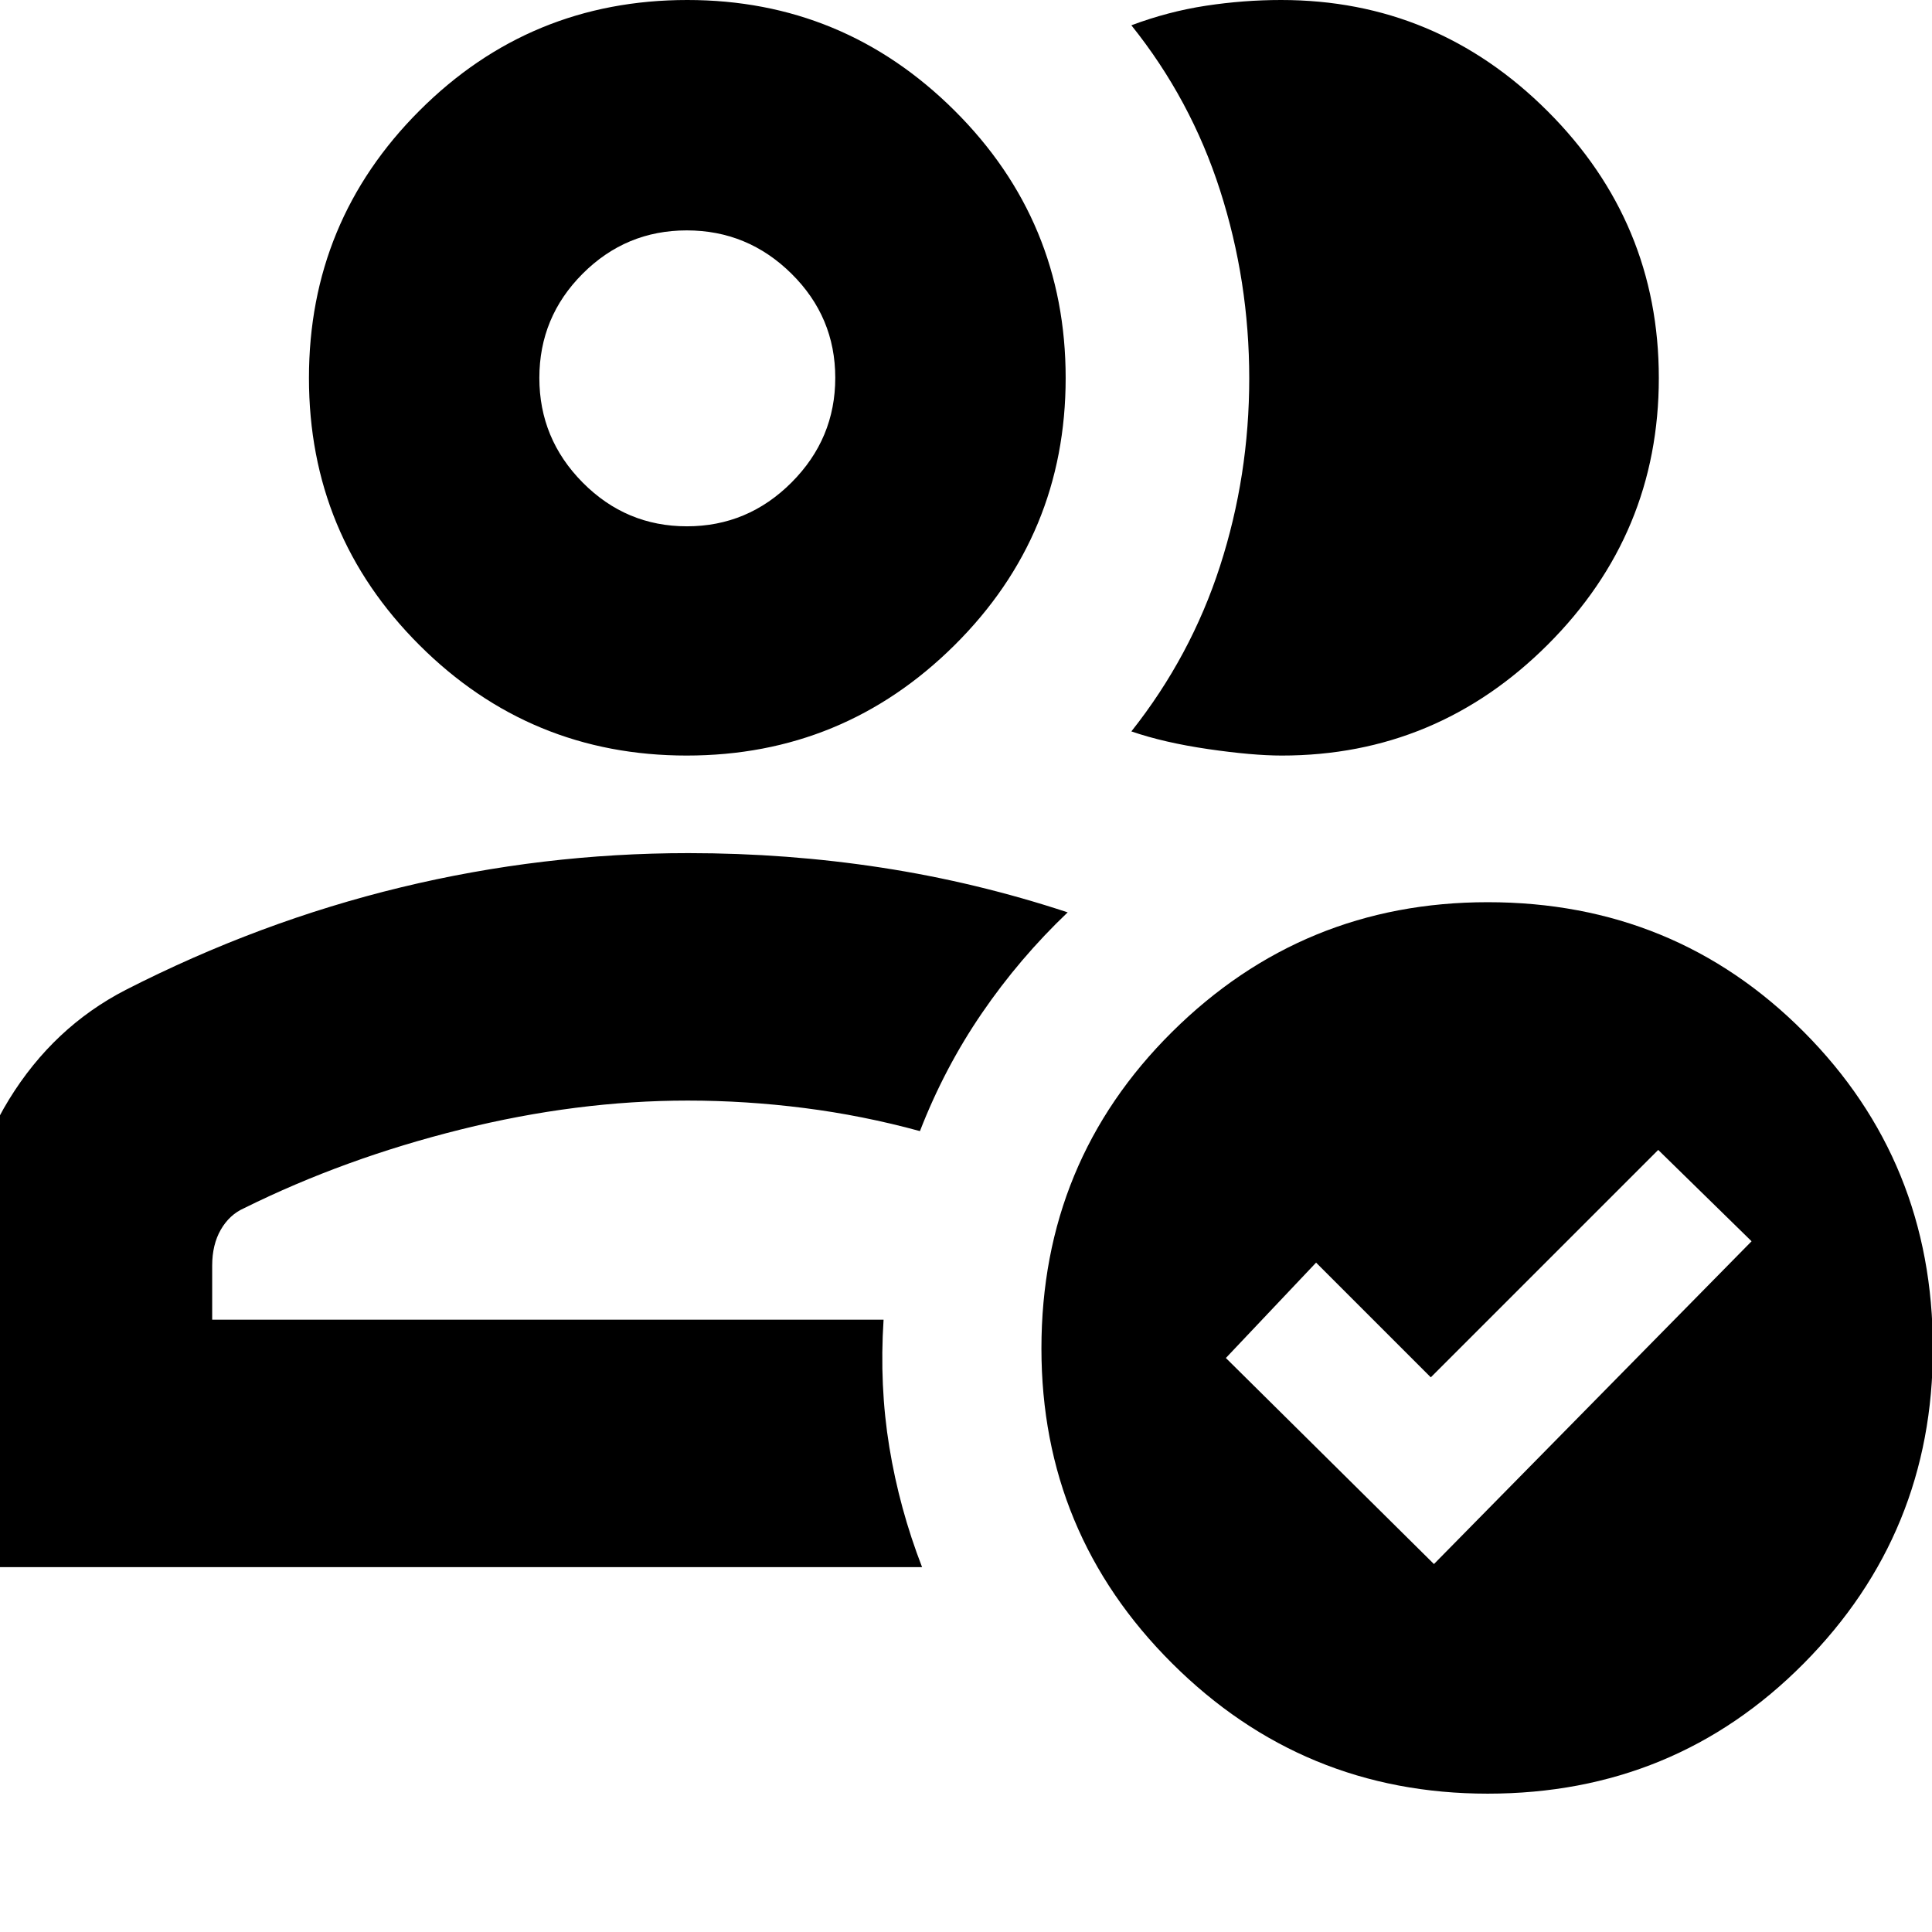 <svg xmlns="http://www.w3.org/2000/svg" height="24" viewBox="0 -960 960 960" width="24"><path d="M-17.52-181.3v-152.61q0-44 22.06-79.85 22.06-35.85 57.85-54.33 66.57-34 136.87-51 70.3-17 142.8-17 49.07 0 96.05 7.22t92.41 22.22q-23.96 22.82-42.56 50-18.61 27.17-30.85 58.69-28.52-7.79-57.55-11.48-29.02-3.69-57.83-3.69-55.08 0-112.82 14.37-57.74 14.37-107.65 39.11-7.27 3.24-11.55 10.68-4.28 7.43-4.28 17.88v26.83h333.61q-2.13 32.83 2.87 63.35 5 30.52 16.26 59.61H-17.52Zm359.48-122.96Zm-.72-280.31q-77.83 0-132.78-54.83-54.94-54.82-54.94-132.77 0-77.95 54.95-132.89Q263.41-960 341.52-960q77.55 0 132.78 54.94 55.22 54.94 55.22 132.89 0 77.95-55.22 132.77-55.23 54.83-133.06 54.83Zm.08-113.91q30.24 0 51.98-21.77t21.74-52.02q0-30.24-21.77-51.75-21.77-21.5-52.02-21.5-30.24 0-51.75 21.54Q268-802.45 268-772.2q0 30.24 21.54 51.98t51.78 21.74Zm.2-73.52Zm482.74-.18q0 77.39-55.19 132.5-55.2 55.11-132.16 55.11-14.52 0-36.56-3.21-22.05-3.22-38.18-8.79 29.59-37.35 44.08-82.22 14.49-44.87 14.49-93.19t-14.5-93.45q-14.5-45.14-44.07-82 18.31-6.86 37.05-9.72 18.74-2.85 37.34-2.85 77.1 0 132.4 55.22 55.3 55.22 55.3 132.6ZM739.23-68.74q-91.8 0-156.78-64.71-64.97-64.7-64.97-156.51 0-92.92 64.97-157.33 64.98-64.41 156.78-64.41 92.9 0 157.05 64.41t64.15 157.33q0 91.81-64.15 156.51-64.15 64.71-157.05 64.71Zm-26.71-114.09 157.83-160.39-46.39-45.39-113 113-57-57-44.83 47.39 103.39 102.39Z"/></svg>